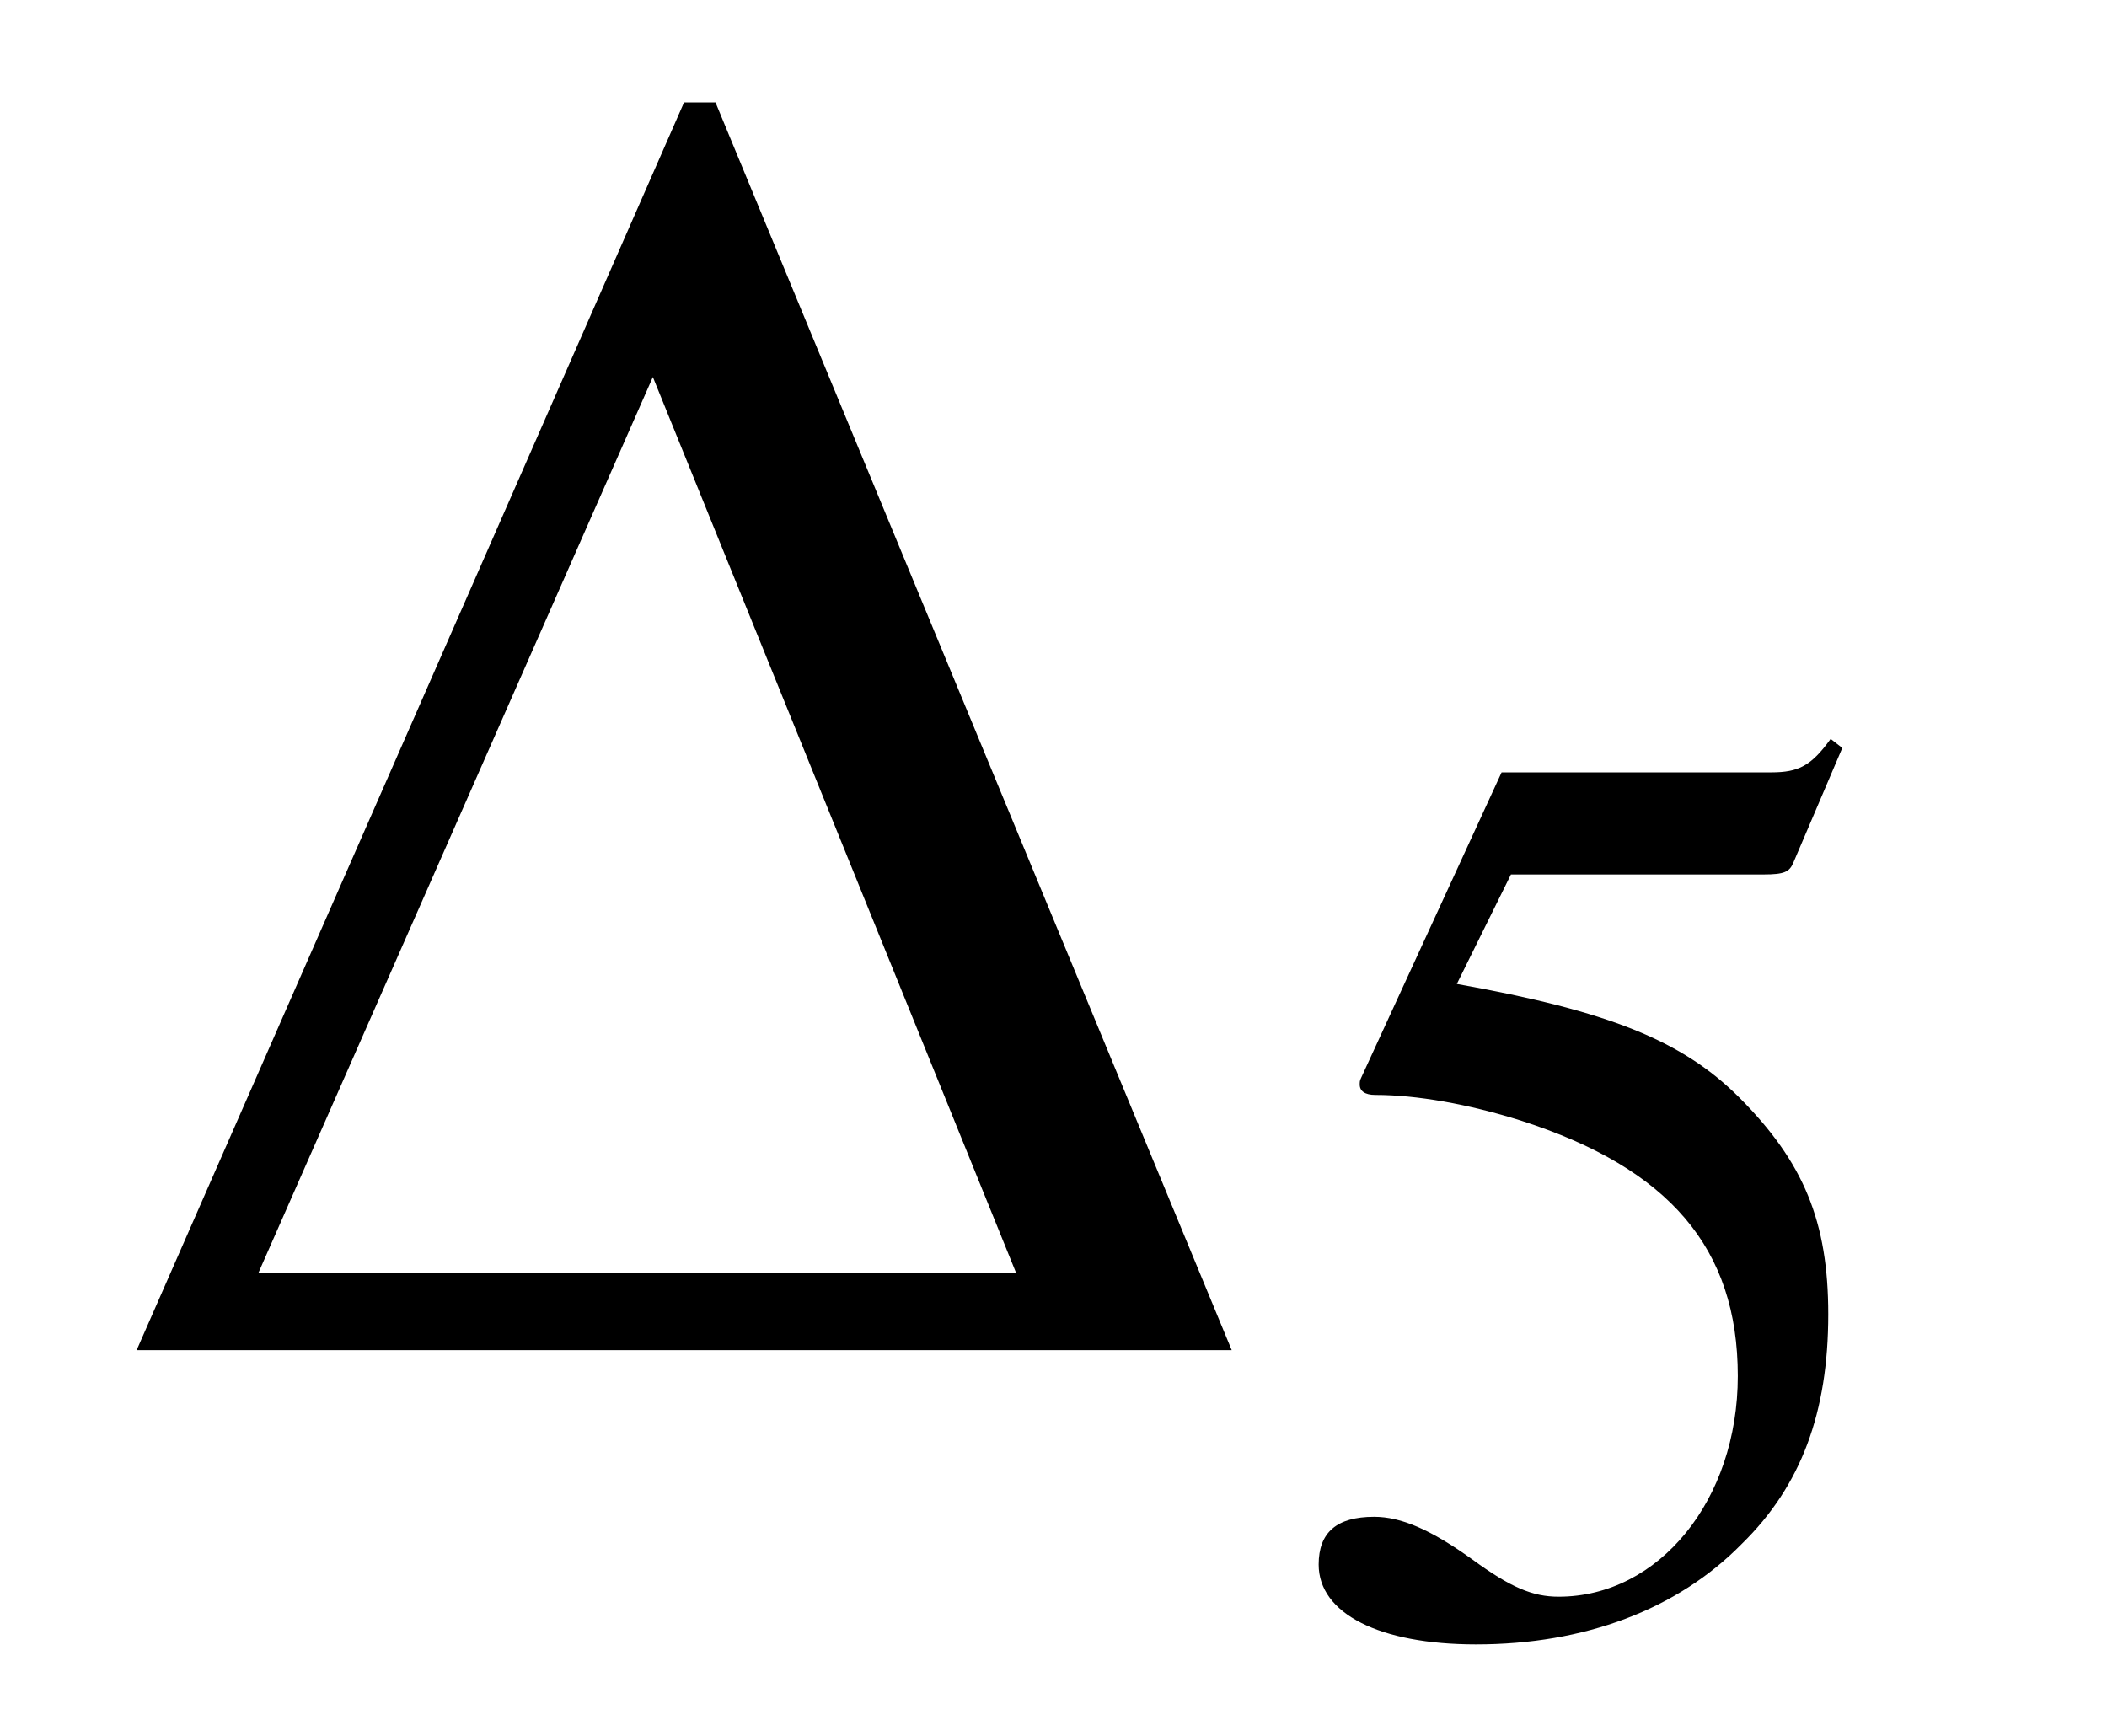 <?xml version='1.0' encoding='UTF-8'?>
<!-- This file was generated by dvisvgm 3.2.2 -->
<svg version='1.1' xmlns='http://www.w3.org/2000/svg' xmlns:xlink='http://www.w3.org/1999/xlink' width='11.391pt' height='9.388pt' viewBox='-.5 -7.3 11.391 9.388'>
<defs>
<path id='g13-53' d='m1.262-4.066h1.367c.112 0 .139-.014 .16-.063l.265-.621l-.063-.049c-.105 .146-.174 .181-.321 .181h-1.458l-.76 1.653c-.007 .014-.007 .021-.007 .035c0 .035 .028 .056 .084 .056c.223 0 .502 .049 .788 .139c.802 .258 1.172 .69 1.172 1.381c0 .669-.425 1.193-.969 1.193c-.139 0-.258-.049-.467-.202c-.223-.16-.384-.23-.53-.23c-.202 0-.3 .084-.3 .258c0 .265 .328 .432 .851 .432c.586 0 1.088-.188 1.437-.544c.321-.314 .467-.711 .467-1.241c0-.502-.133-.823-.481-1.172c-.307-.307-.704-.467-1.527-.614l.293-.593z'/>
<use id='g14-1' xlink:href='#g12-1' transform='scale(1.429)'/>
<path id='g12-1' d='m4.31 0l-1.953-4.721h-.119l-2.071 4.721h4.142zm-.816-.293h-2.866l1.492-3.389l1.374 3.389z'/>
</defs>
<g id='page96'>
<g fill='currentColor'>
<use x='0' y='0' xlink:href='#g14-1'/>
<use x='6.406' y='1.494' xlink:href='#g13-53'/>
</g>
</g>
</svg>